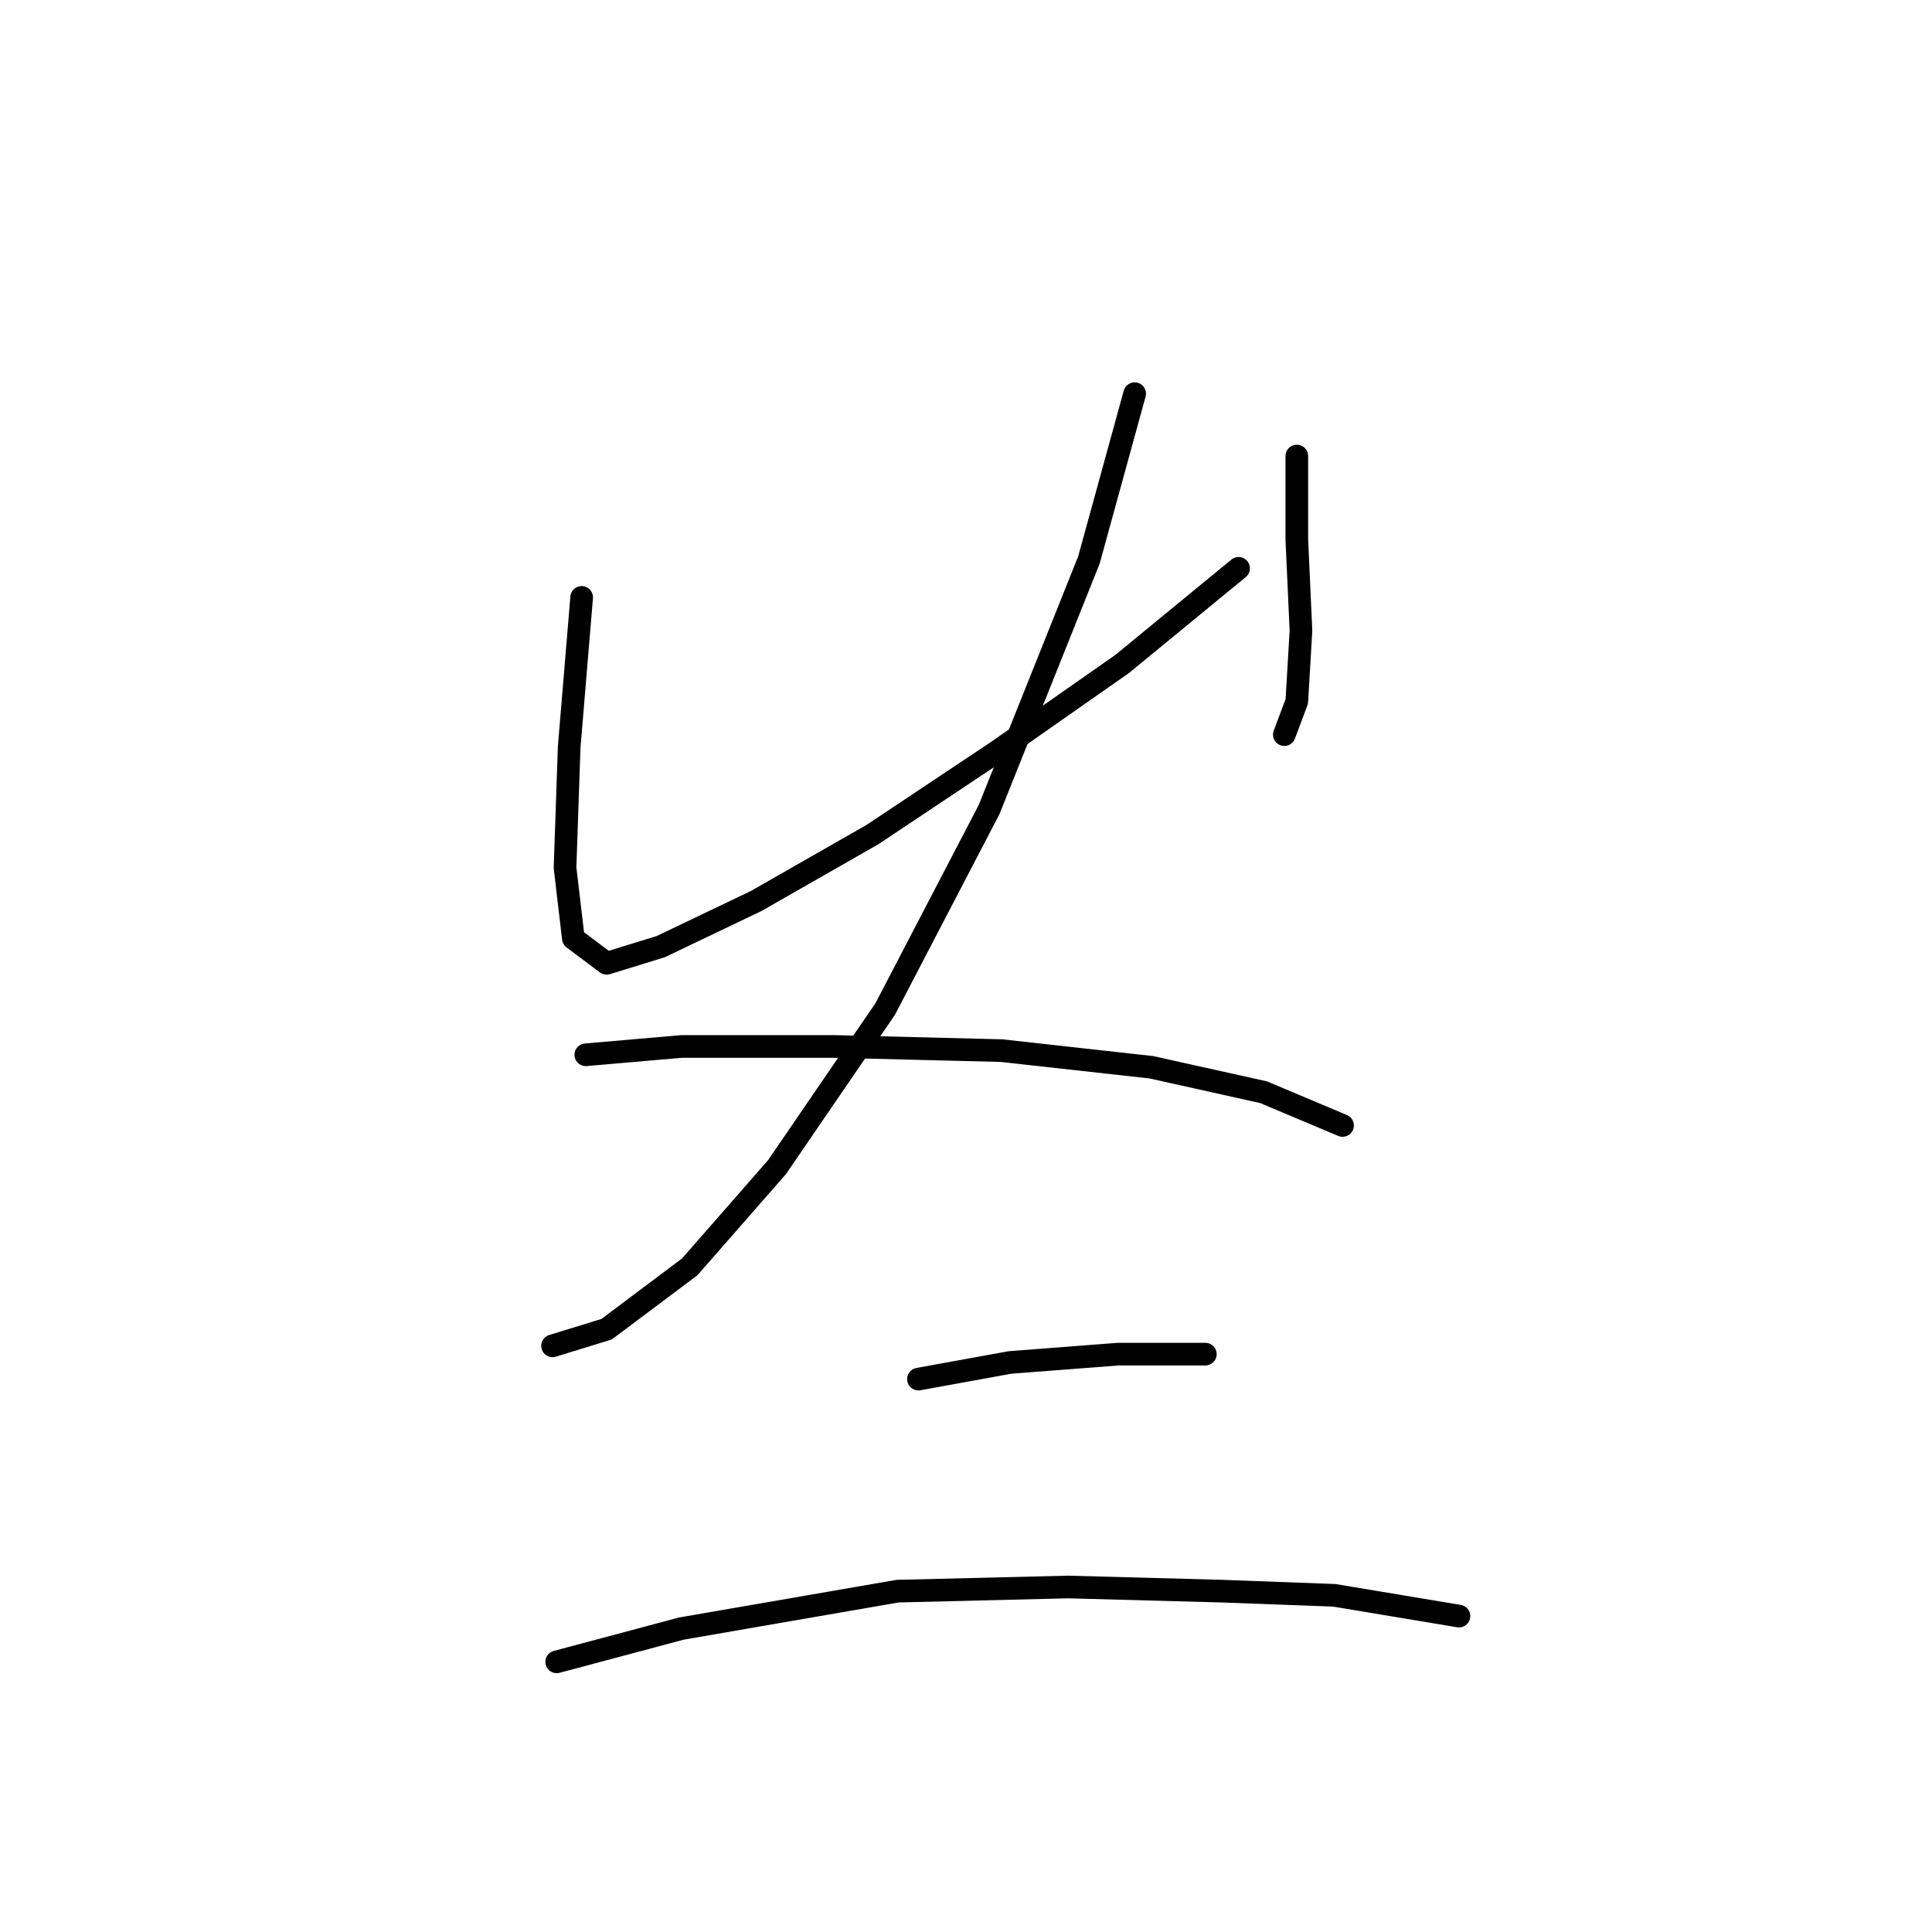 <?xml version="1.0" standalone="no"?>
    <svg width="256" height="256" xmlns="http://www.w3.org/2000/svg" version="1.1">
    <polyline stroke="black" stroke-width="3" stroke-linecap="round" fill="transparent" stroke-linejoin="round" points="77.073 79.161 75.42 98.995 74.869 114.972 75.971 124.338 80.378 127.644 87.54 125.44 100.212 119.38 115.638 110.565 132.167 99.546 148.695 87.976 164.121 75.305 164.121 75.305 " />
        <polyline stroke="black" stroke-width="3" stroke-linecap="round" fill="transparent" stroke-linejoin="round" points="171.834 60.429 171.834 71.448 172.385 83.569 171.834 92.935 170.181 97.342 170.181 97.342 " />
        <polyline stroke="black" stroke-width="3" stroke-linecap="round" fill="transparent" stroke-linejoin="round" points="150.348 52.165 144.287 74.203 131.065 107.259 117.291 133.704 102.967 154.64 91.397 167.862 80.378 176.127 73.216 178.33 73.216 178.33 " />
        <polyline stroke="black" stroke-width="3" stroke-linecap="round" fill="transparent" stroke-linejoin="round" points="77.624 139.764 90.295 138.663 110.68 138.663 132.718 139.214 152.551 141.417 167.427 144.723 177.895 149.13 177.895 149.13 " />
        <polyline stroke="black" stroke-width="3" stroke-linecap="round" fill="transparent" stroke-linejoin="round" points="121.699 182.738 133.819 180.534 148.144 179.432 159.714 179.432 159.714 179.432 " />
        <polyline stroke="black" stroke-width="3" stroke-linecap="round" fill="transparent" stroke-linejoin="round" points="73.767 220.202 90.295 215.794 118.944 210.836 141.533 210.285 161.917 210.836 176.793 211.387 186.71 213.039 193.321 214.141 193.321 214.141 " />
        </svg>